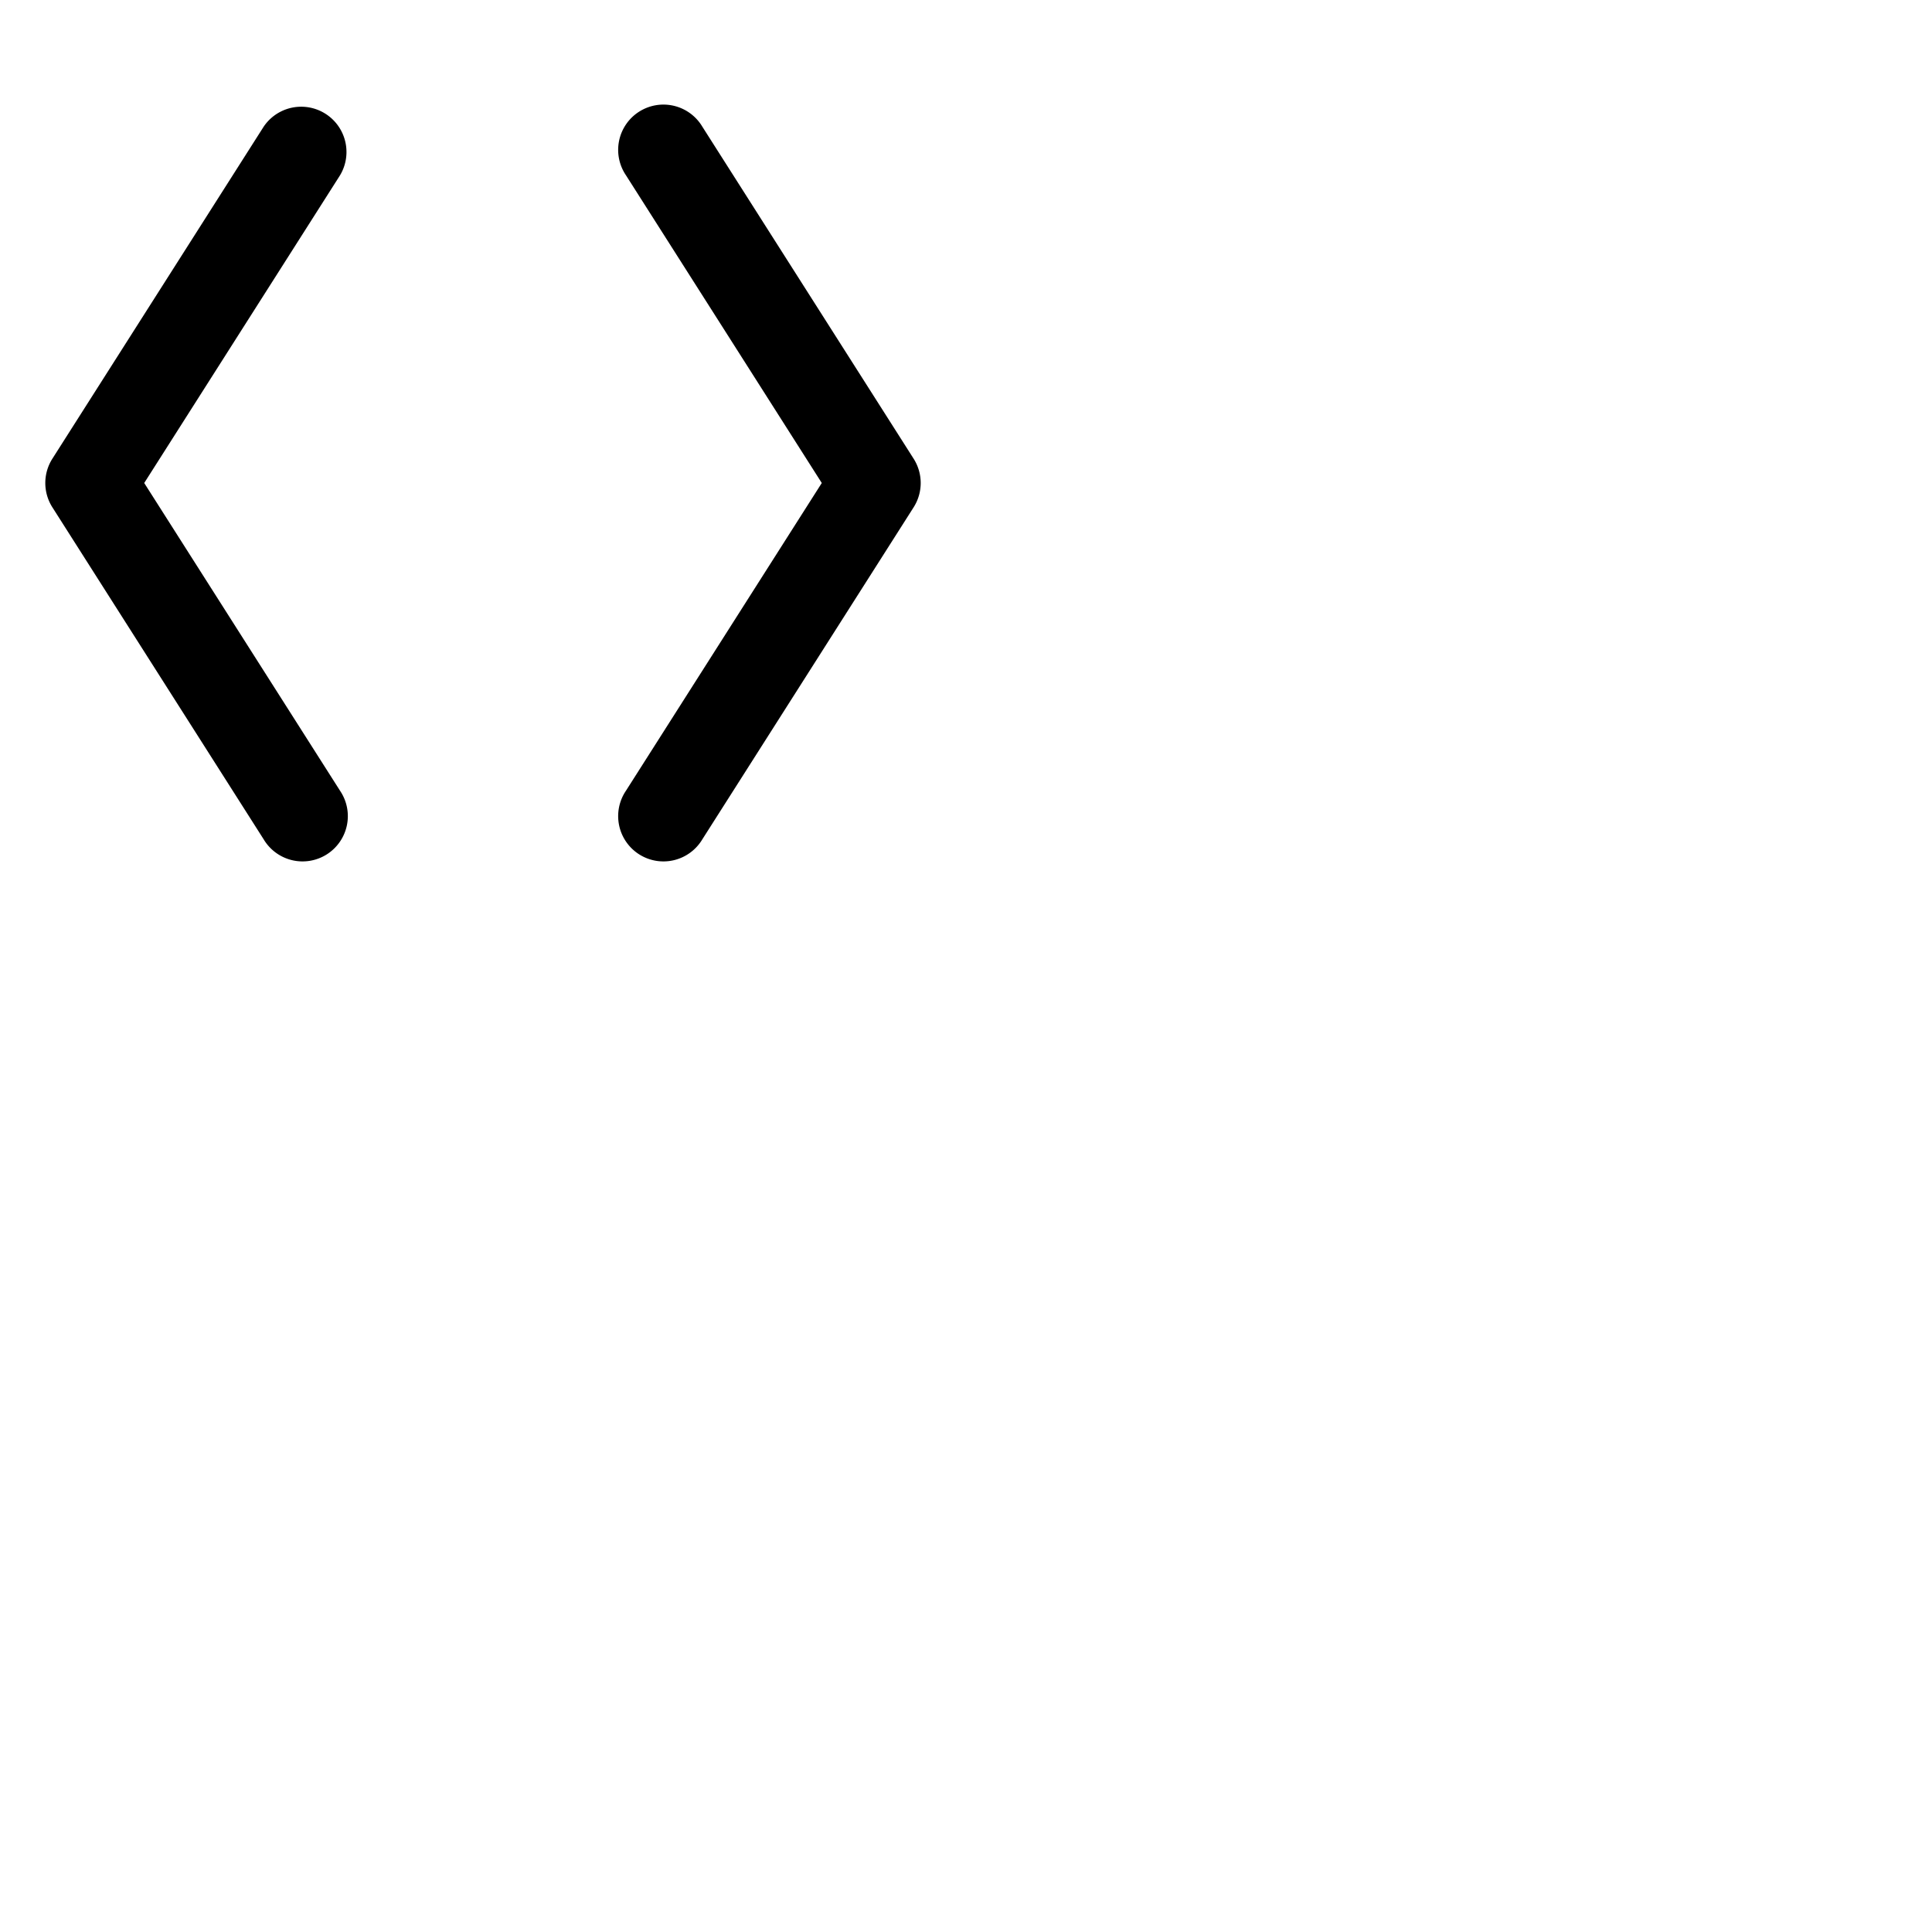 <svg xmlns="http://www.w3.org/2000/svg" version="1.1" viewBox="0 0 512 512" fill="currentColor"><path fill="currentColor" d="M90.12 46.44L38.22 128l51.9 81.56a12 12 0 1 1-20.24 12.88l-56-88a12 12 0 0 1 0-12.88l56-88a12 12 0 0 1 20.24 12.88m152 75.12l-56-88a12 12 0 1 0-20.24 12.88l51.9 81.56l-51.9 81.56a12 12 0 1 0 20.24 12.88l56-88a12 12 0 0 0 0-12.88"/></svg>